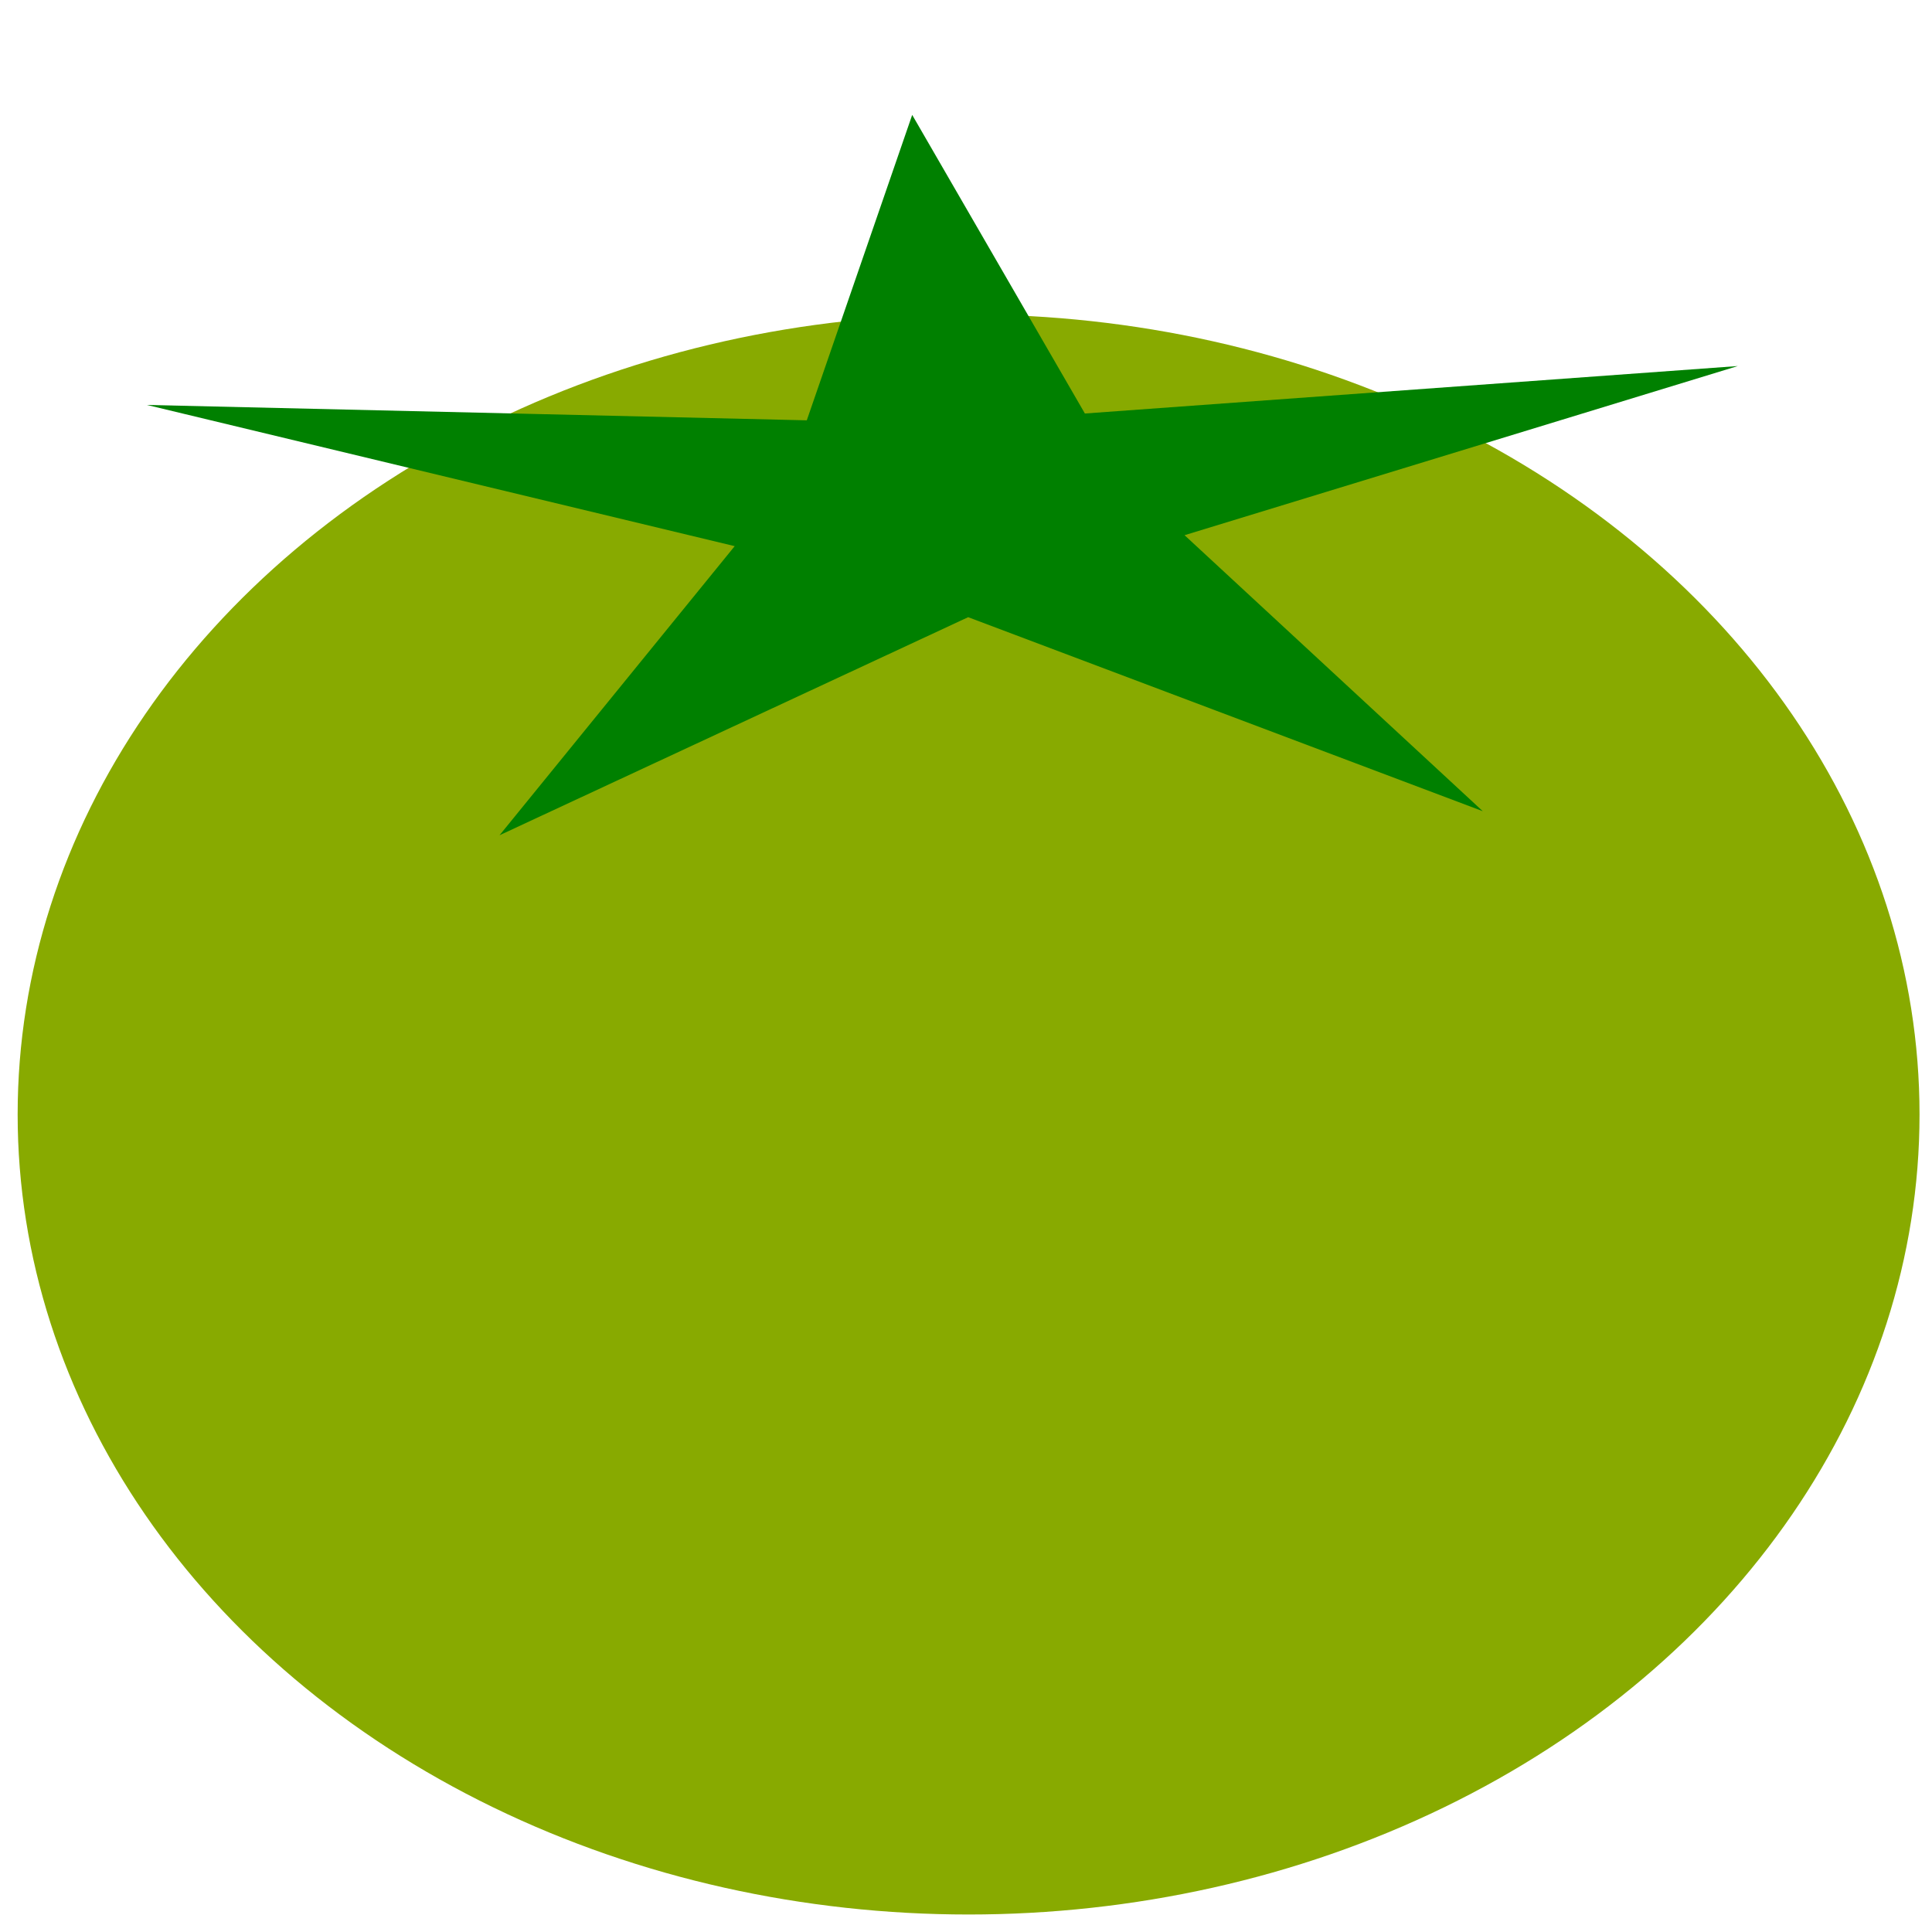 <?xml version="1.0" encoding="UTF-8" standalone="no"?>
<svg
   xmlns:dc="http://purl.org/dc/elements/1.1/"
   xmlns:cc="http://creativecommons.org/ns#"
   xmlns:rdf="http://www.w3.org/1999/02/22-rdf-syntax-ns#"
   xmlns:svg="http://www.w3.org/2000/svg"
   xmlns="http://www.w3.org/2000/svg"
   id="svg8"
   version="1.1"
   viewBox="0 0 12.7 12.7"
   height="48"
   width="48">
  <defs
     id="defs2" />
  <ellipse
     ry="5.259"
     rx="6.251"
     cy="7.326"
     cx="6.367"
     id="path15559"
     style="fill:#88aa00;fill-opacity:1;stroke-width:0.358" />
  <g
     id="layer4" />
  <g
     id="layer5">
    <path
       transform="matrix(1.019,0,0,0.477,-0.457,1.373)"
       d="M 3.671,8.632 5.188,4.648 1.396,2.702 5.653,2.914 6.333,-1.295 7.447,2.82 11.659,2.166 8.09,4.497 10.014,8.301 6.694,5.627 Z"
       id="path15575"
       style="fill:#008000;fill-opacity:1;stroke-width:0.265" />
  </g>
</svg>
